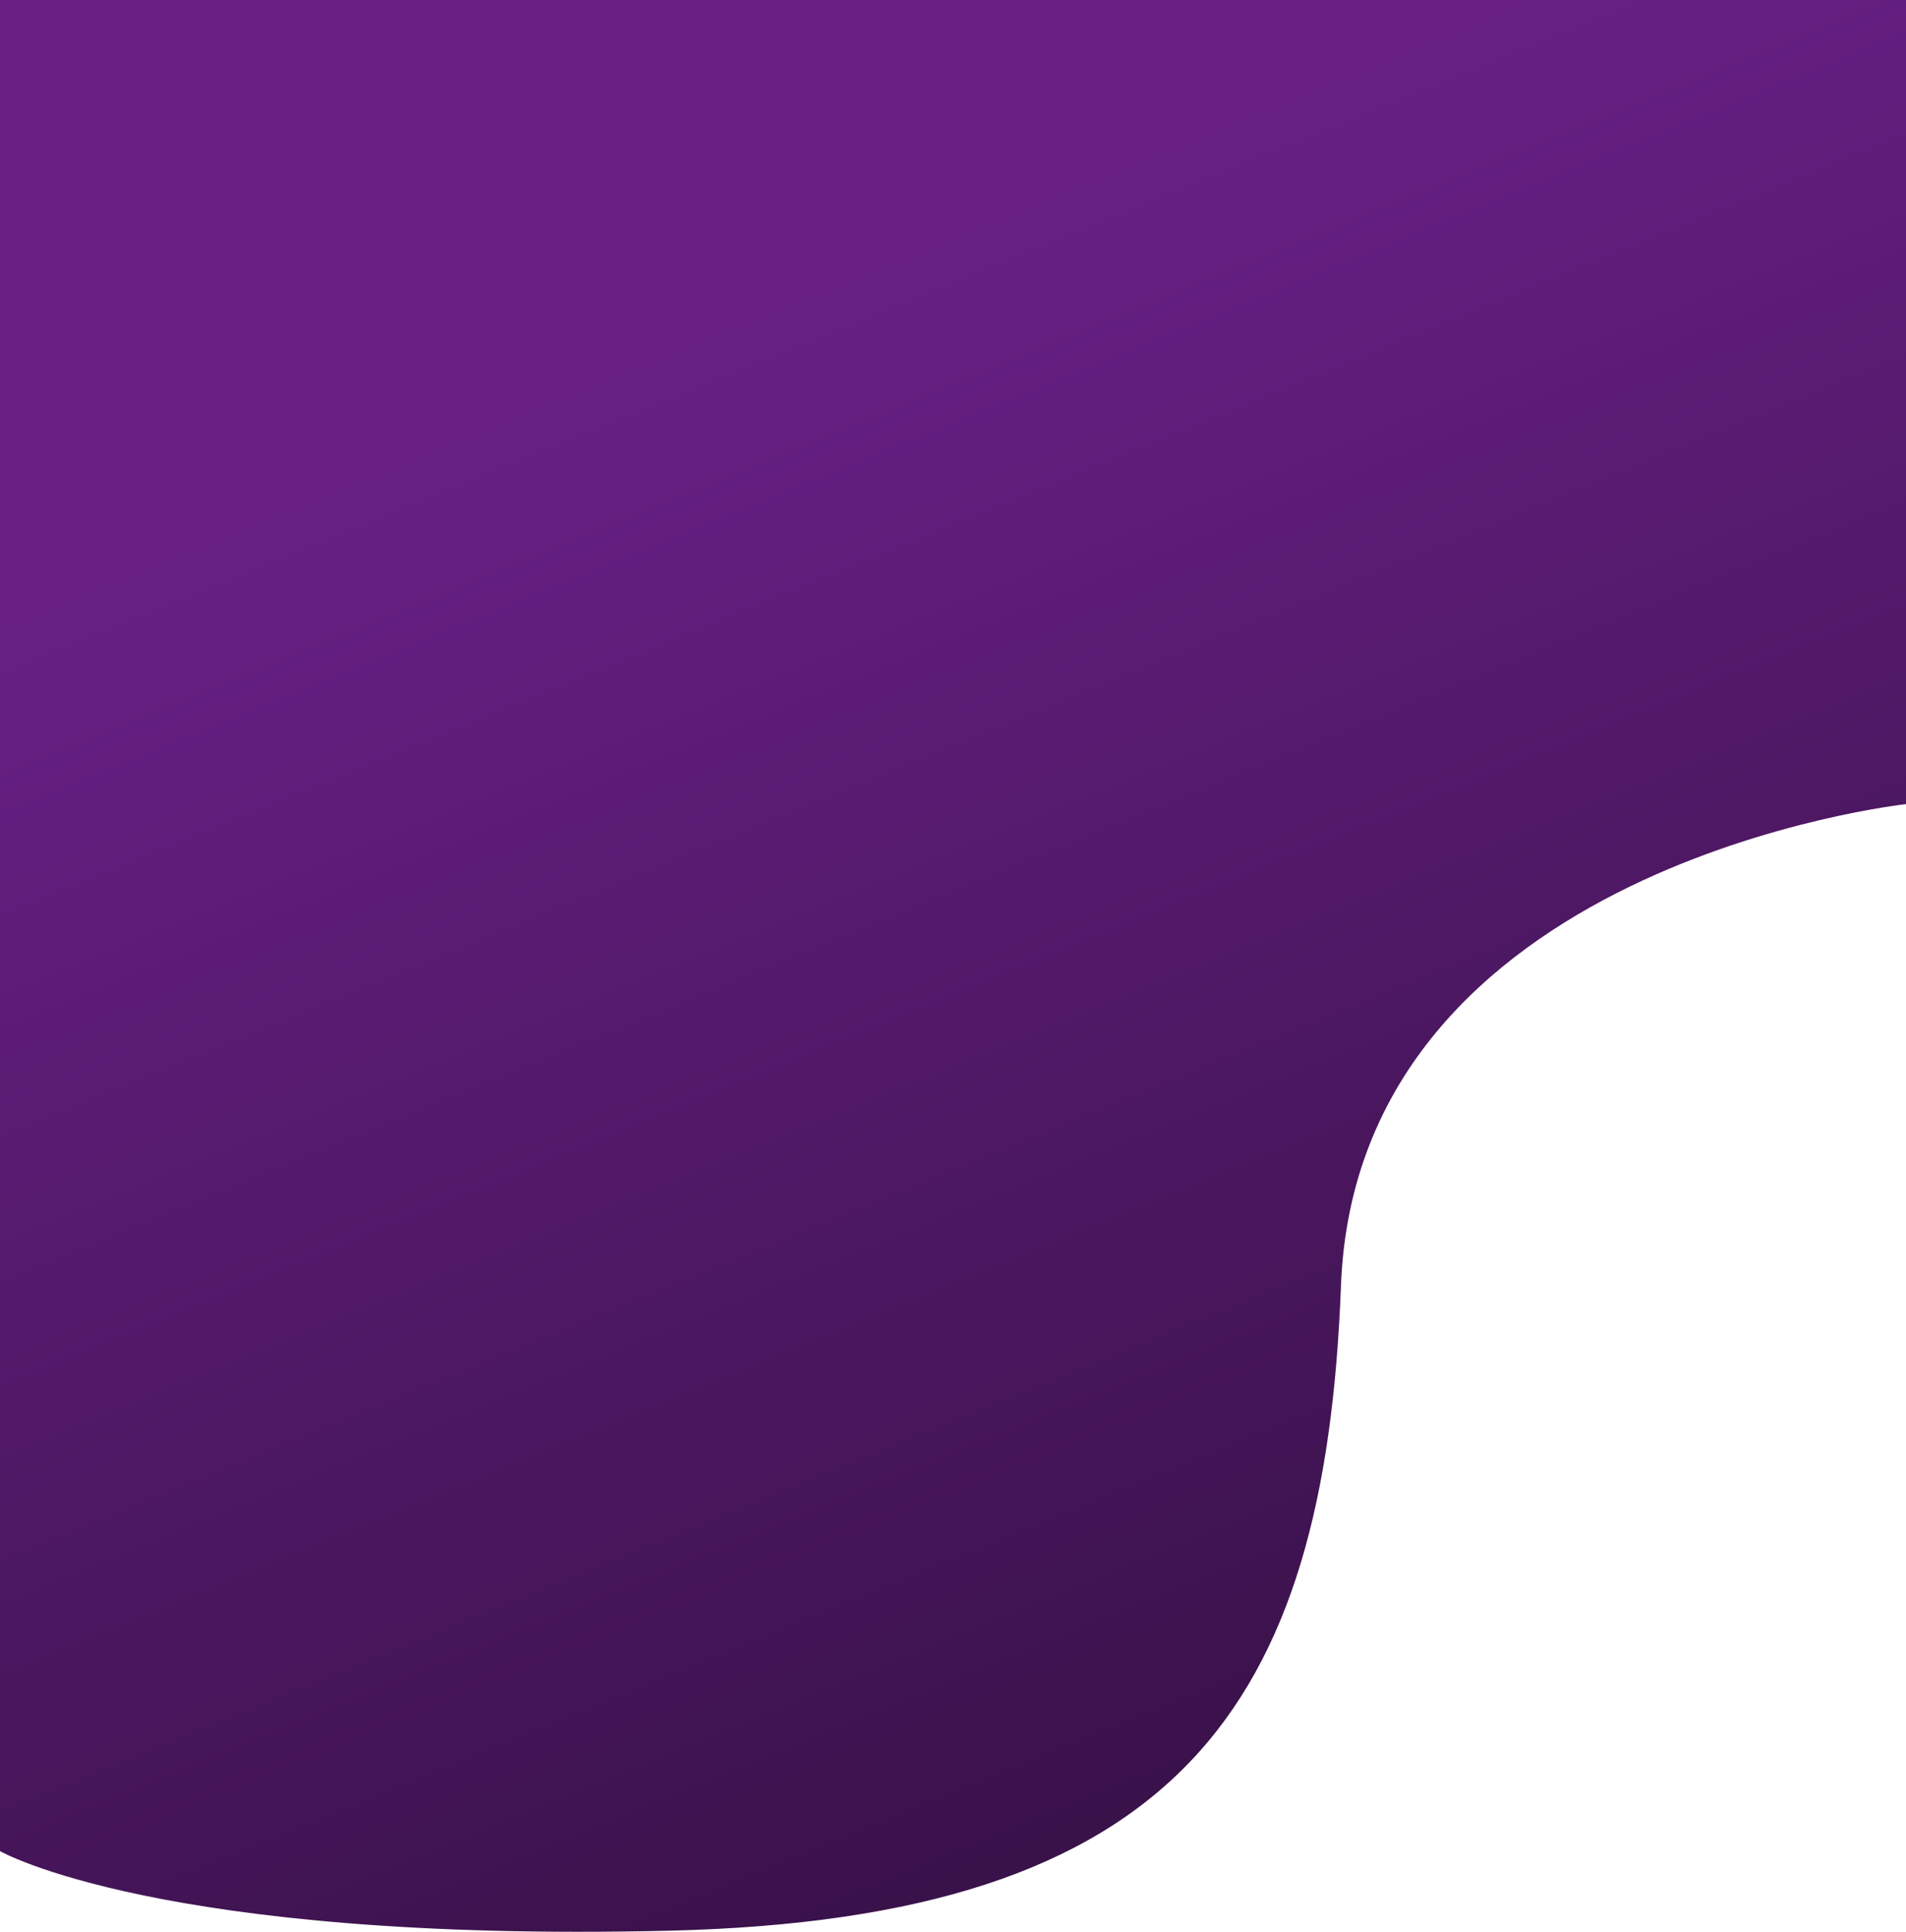 <svg xmlns="http://www.w3.org/2000/svg" xmlns:xlink="http://www.w3.org/1999/xlink" width="239.5" height="242.635" viewBox="0 0 239.5 242.635">
  <defs>
    <linearGradient id="linear-gradient" x1="0.23" y1="0.225" x2="0.57" y2="1.054" gradientUnits="objectBoundingBox">
      <stop offset="0" stop-color="#682085"/>
      <stop offset="1" stop-color="#341043"/>
    </linearGradient>
  </defs>
  <path id="Path_1" data-name="Path 1" d="M600,211s-69,7.5-71,60.5-20.5,79.5-84.5,81-84-10-84-10V110H600Z" transform="translate(-360.5 -110)" fill="url(#linear-gradient)"/>
</svg>
